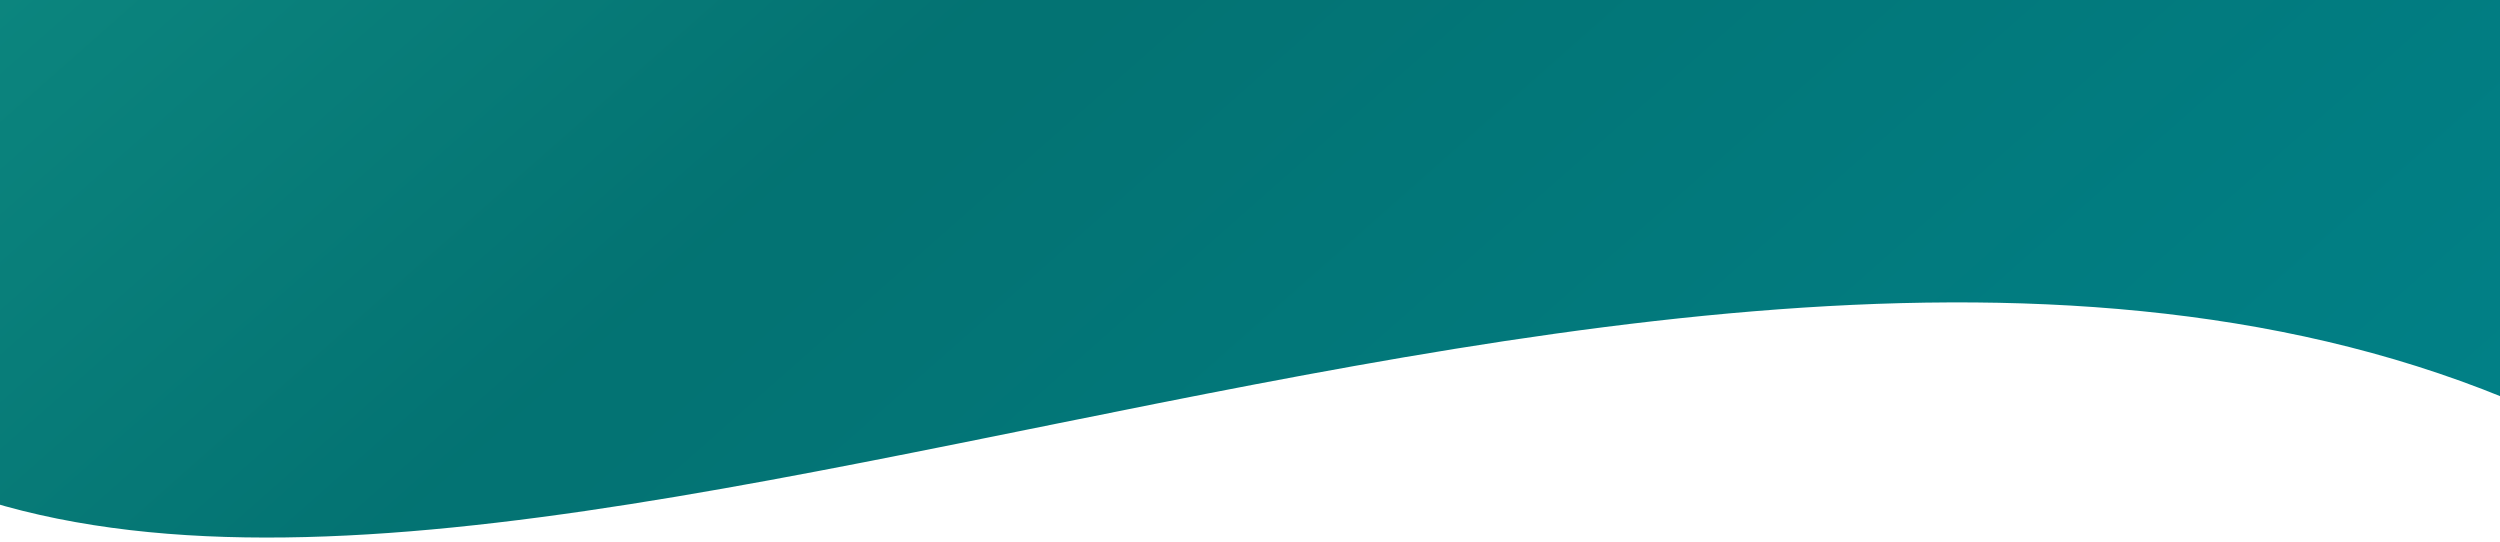 <svg width="1531.5" height="332" xmlns="http://www.w3.org/2000/svg">
 <defs>
  <clipPath id="clip1">
   <path d="m-0.938,-239.172l1534.875,0l0,569l-1534.875,0l0,-569zm0,0" id="svg_1"/>
  </clipPath>
  <clipPath id="clip2">
   <path d="m2696.016,-86.055l-1753.715,1553.383l-1779.836,-2009.375l1753.715,-1553.383l1779.836,2009.375zm0,0" id="svg_2"/>
  </clipPath>
  <clipPath id="clip3">
   <path d="m2696.016,-86.055l-1753.715,1553.383l-1779.836,-2009.375l1753.715,-1553.383l1779.836,2009.375zm0,0" id="svg_3"/>
  </clipPath>
  <clipPath id="clip4">
   <path d="m1533.84,243.582c-561.773,-229.316 -1393.914,315.887 -1698.418,-36.488c-334.441,-387.027 -358.352,-1025.25 435.965,-1577.051c516.395,-358.926 910.332,-389.582 1543.168,306.242c632.836,695.824 258.594,1527.582 -280.715,1307.297zm0,0" id="svg_4"/>
  </clipPath>
  <linearGradient id="linear0" x1="0.857" y1="0.644" x2="0.4" y2="0.127">
   <stop offset="0" stop-color="rgb(0.189%,50.673%,53.281%)"/>
   <stop offset="0.016" stop-color="rgb(0.203%,50.592%,53.166%)"/>
   <stop offset="0.031" stop-color="rgb(0.23%,50.433%,52.937%)"/>
   <stop offset="0.047" stop-color="rgb(0.256%,50.275%,52.71%)"/>
   <stop offset="0.062" stop-color="rgb(0.284%,50.116%,52.481%)"/>
   <stop offset="0.078" stop-color="rgb(0.31%,49.957%,52.252%)"/>
   <stop offset="0.094" stop-color="rgb(0.337%,49.799%,52.025%)"/>
   <stop offset="0.109" stop-color="rgb(0.365%,49.64%,51.796%)"/>
   <stop offset="0.125" stop-color="rgb(0.391%,49.481%,51.569%)"/>
   <stop offset="0.141" stop-color="rgb(0.418%,49.323%,51.34%)"/>
   <stop offset="0.156" stop-color="rgb(0.444%,49.162%,51.112%)"/>
   <stop offset="0.172" stop-color="rgb(0.471%,49.004%,50.883%)"/>
   <stop offset="0.188" stop-color="rgb(0.497%,48.845%,50.655%)"/>
   <stop offset="0.203" stop-color="rgb(0.525%,48.686%,50.427%)"/>
   <stop offset="0.219" stop-color="rgb(0.552%,48.528%,50.198%)"/>
   <stop offset="0.234" stop-color="rgb(0.578%,48.369%,49.971%)"/>
   <stop offset="0.25" stop-color="rgb(0.606%,48.21%,49.742%)"/>
   <stop offset="0.266" stop-color="rgb(0.632%,48.051%,49.515%)"/>
   <stop offset="0.281" stop-color="rgb(0.659%,47.893%,49.286%)"/>
   <stop offset="0.297" stop-color="rgb(0.687%,47.733%,49.057%)"/>
   <stop offset="0.312" stop-color="rgb(0.713%,47.574%,48.83%)"/>
   <stop offset="0.328" stop-color="rgb(0.74%,47.415%,48.601%)"/>
   <stop offset="0.344" stop-color="rgb(0.766%,47.256%,48.373%)"/>
   <stop offset="0.359" stop-color="rgb(0.793%,47.098%,48.145%)"/>
   <stop offset="0.375" stop-color="rgb(0.821%,46.939%,47.917%)"/>
   <stop offset="0.391" stop-color="rgb(0.847%,46.78%,47.688%)"/>
   <stop offset="0.406" stop-color="rgb(0.874%,46.622%,47.459%)"/>
   <stop offset="0.422" stop-color="rgb(0.9%,46.461%,47.232%)"/>
   <stop offset="0.438" stop-color="rgb(0.928%,46.303%,47.003%)"/>
   <stop offset="0.453" stop-color="rgb(0.955%,46.144%,46.776%)"/>
   <stop offset="0.469" stop-color="rgb(0.981%,45.985%,46.547%)"/>
   <stop offset="0.484" stop-color="rgb(1.009%,45.827%,46.32%)"/>
   <stop offset="0.5" stop-color="rgb(1.035%,45.668%,46.091%)"/>
   <stop offset="0.516" stop-color="rgb(1.062%,45.509%,45.862%)"/>
   <stop offset="0.531" stop-color="rgb(1.089%,45.351%,45.634%)"/>
   <stop offset="0.547" stop-color="rgb(1.115%,45.192%,45.406%)"/>
   <stop offset="0.562" stop-color="rgb(1.143%,45.032%,45.178%)"/>
   <stop offset="0.594" stop-color="rgb(1.215%,44.91%,44.934%)"/>
   <stop offset="0.602" stop-color="rgb(1.321%,44.971%,44.872%)"/>
   <stop offset="0.609" stop-color="rgb(1.416%,45.178%,45.003%)"/>
   <stop offset="0.617" stop-color="rgb(1.509%,45.387%,45.135%)"/>
   <stop offset="0.625" stop-color="rgb(1.604%,45.595%,45.267%)"/>
   <stop offset="0.633" stop-color="rgb(1.697%,45.804%,45.399%)"/>
   <stop offset="0.641" stop-color="rgb(1.791%,46.011%,45.531%)"/>
   <stop offset="0.648" stop-color="rgb(1.884%,46.22%,45.663%)"/>
   <stop offset="0.656" stop-color="rgb(1.979%,46.428%,45.795%)"/>
   <stop offset="0.664" stop-color="rgb(2.074%,46.637%,45.927%)"/>
   <stop offset="0.672" stop-color="rgb(2.167%,46.844%,46.06%)"/>
   <stop offset="0.68" stop-color="rgb(2.261%,47.054%,46.191%)"/>
   <stop offset="0.688" stop-color="rgb(2.354%,47.261%,46.324%)"/>
   <stop offset="0.695" stop-color="rgb(2.449%,47.47%,46.455%)"/>
   <stop offset="0.703" stop-color="rgb(2.542%,47.678%,46.588%)"/>
   <stop offset="0.711" stop-color="rgb(2.637%,47.887%,46.719%)"/>
   <stop offset="0.719" stop-color="rgb(2.73%,48.094%,46.852%)"/>
   <stop offset="0.727" stop-color="rgb(2.824%,48.303%,46.983%)"/>
   <stop offset="0.734" stop-color="rgb(2.919%,48.511%,47.116%)"/>
   <stop offset="0.742" stop-color="rgb(3.012%,48.72%,47.247%)"/>
   <stop offset="0.75" stop-color="rgb(3.107%,48.927%,47.38%)"/>
   <stop offset="0.758" stop-color="rgb(3.2%,49.136%,47.511%)"/>
   <stop offset="0.766" stop-color="rgb(3.294%,49.344%,47.644%)"/>
   <stop offset="0.773" stop-color="rgb(3.387%,49.553%,47.777%)"/>
   <stop offset="0.781" stop-color="rgb(3.482%,49.76%,47.908%)"/>
   <stop offset="0.789" stop-color="rgb(3.577%,49.968%,48.041%)"/>
   <stop offset="0.797" stop-color="rgb(3.67%,50.177%,48.172%)"/>
   <stop offset="0.805" stop-color="rgb(3.764%,50.385%,48.305%)"/>
   <stop offset="0.812" stop-color="rgb(3.857%,50.594%,48.436%)"/>
   <stop offset="0.82" stop-color="rgb(3.952%,50.801%,48.569%)"/>
   <stop offset="0.828" stop-color="rgb(4.045%,51.01%,48.7%)"/>
   <stop offset="0.836" stop-color="rgb(4.14%,51.218%,48.833%)"/>
   <stop offset="0.844" stop-color="rgb(4.233%,51.427%,48.964%)"/>
   <stop offset="0.852" stop-color="rgb(4.327%,51.634%,49.097%)"/>
   <stop offset="0.859" stop-color="rgb(4.422%,51.843%,49.228%)"/>
   <stop offset="0.867" stop-color="rgb(4.515%,52.051%,49.361%)"/>
   <stop offset="0.875" stop-color="rgb(4.61%,52.26%,49.492%)"/>
   <stop offset="0.883" stop-color="rgb(4.703%,52.467%,49.625%)"/>
   <stop offset="0.891" stop-color="rgb(4.797%,52.676%,49.757%)"/>
   <stop offset="0.898" stop-color="rgb(4.89%,52.884%,49.889%)"/>
   <stop offset="0.906" stop-color="rgb(4.985%,53.093%,50.021%)"/>
   <stop offset="0.914" stop-color="rgb(5.08%,53.3%,50.153%)"/>
   <stop offset="0.922" stop-color="rgb(5.173%,53.51%,50.285%)"/>
   <stop offset="0.93" stop-color="rgb(5.267%,53.717%,50.417%)"/>
   <stop offset="0.938" stop-color="rgb(5.36%,53.926%,50.549%)"/>
   <stop offset="0.945" stop-color="rgb(5.455%,54.134%,50.681%)"/>
   <stop offset="0.953" stop-color="rgb(5.548%,54.343%,50.813%)"/>
   <stop offset="0.961" stop-color="rgb(5.643%,54.55%,50.945%)"/>
   <stop offset="0.969" stop-color="rgb(5.736%,54.759%,51.077%)"/>
   <stop offset="0.977" stop-color="rgb(5.83%,54.967%,51.208%)"/>
   <stop offset="0.984" stop-color="rgb(5.925%,55.176%,51.341%)"/>
   <stop offset="0.992" stop-color="rgb(6.018%,55.383%,51.474%)"/>
   <stop offset="1" stop-color="rgb(6.113%,55.592%,51.605%)"/>
  </linearGradient>
 </defs>
 <g>
  <title>background</title>
  <rect x="-1" y="-1" width="1533.5" height="334" id="canvas_background" fill="none"/>
 </g>
 <g>
  <title>Layer 1</title>
  <g id="surface1">
   <g clip-path="url(#clip1)" clip-rule="nonzero" id="svg_5">
    <g clip-path="url(#clip2)" clip-rule="nonzero" id="svg_6">
     <g clip-path="url(#clip3)" clip-rule="nonzero" id="svg_7">
      <g clip-path="url(#clip4)" clip-rule="nonzero" id="svg_8">
       <path d="m670.863,1106.656l1149.941,-1018.578l-964.668,-1089.078l-1149.941,1018.582l964.668,1089.074zm0,0" fill="url(#linear0)" fill-rule="nonzero" id="svg_9"/>
      </g>
     </g>
    </g>
   </g>
  </g>
 </g>
</svg>